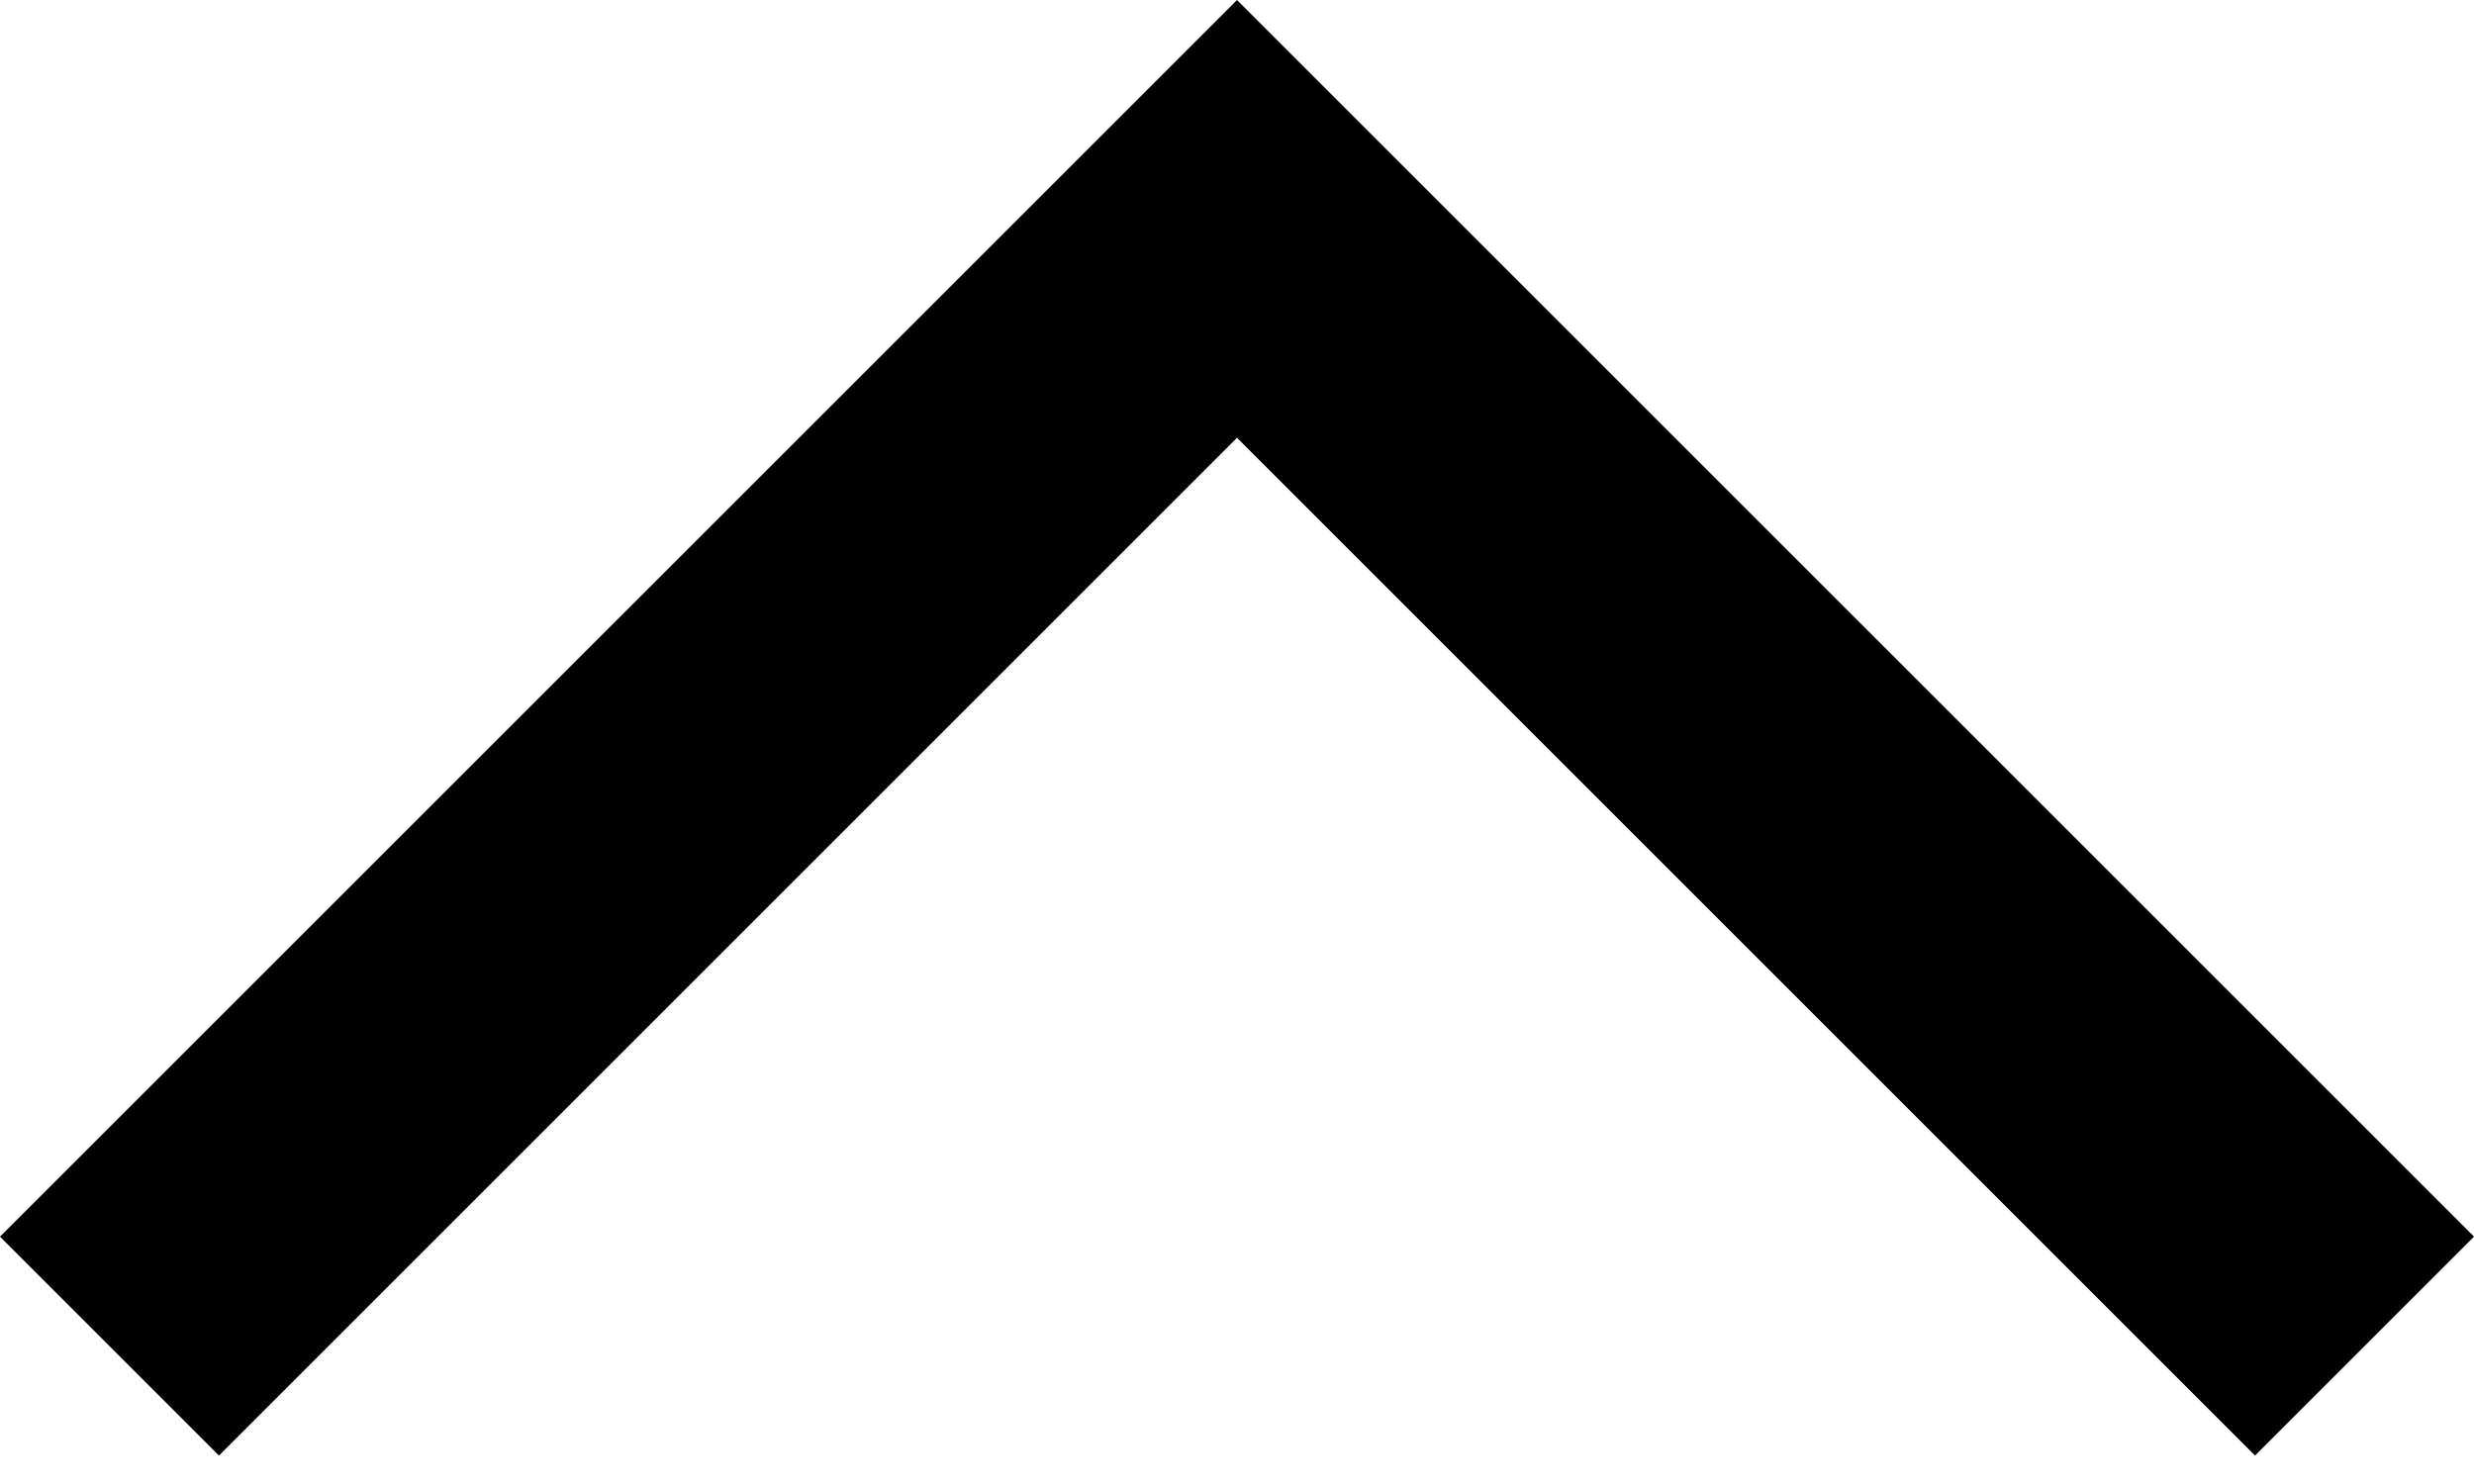 <svg width="20" height="12" viewBox="0 0 20 12" fill="none" xmlns="http://www.w3.org/2000/svg">
<path d="M18.23 11.77L20 10L10 1.86364e-05L-7.73692e-08 10L1.77 11.77L10 3.54L18.23 11.77Z" fill="black"/>
</svg>

